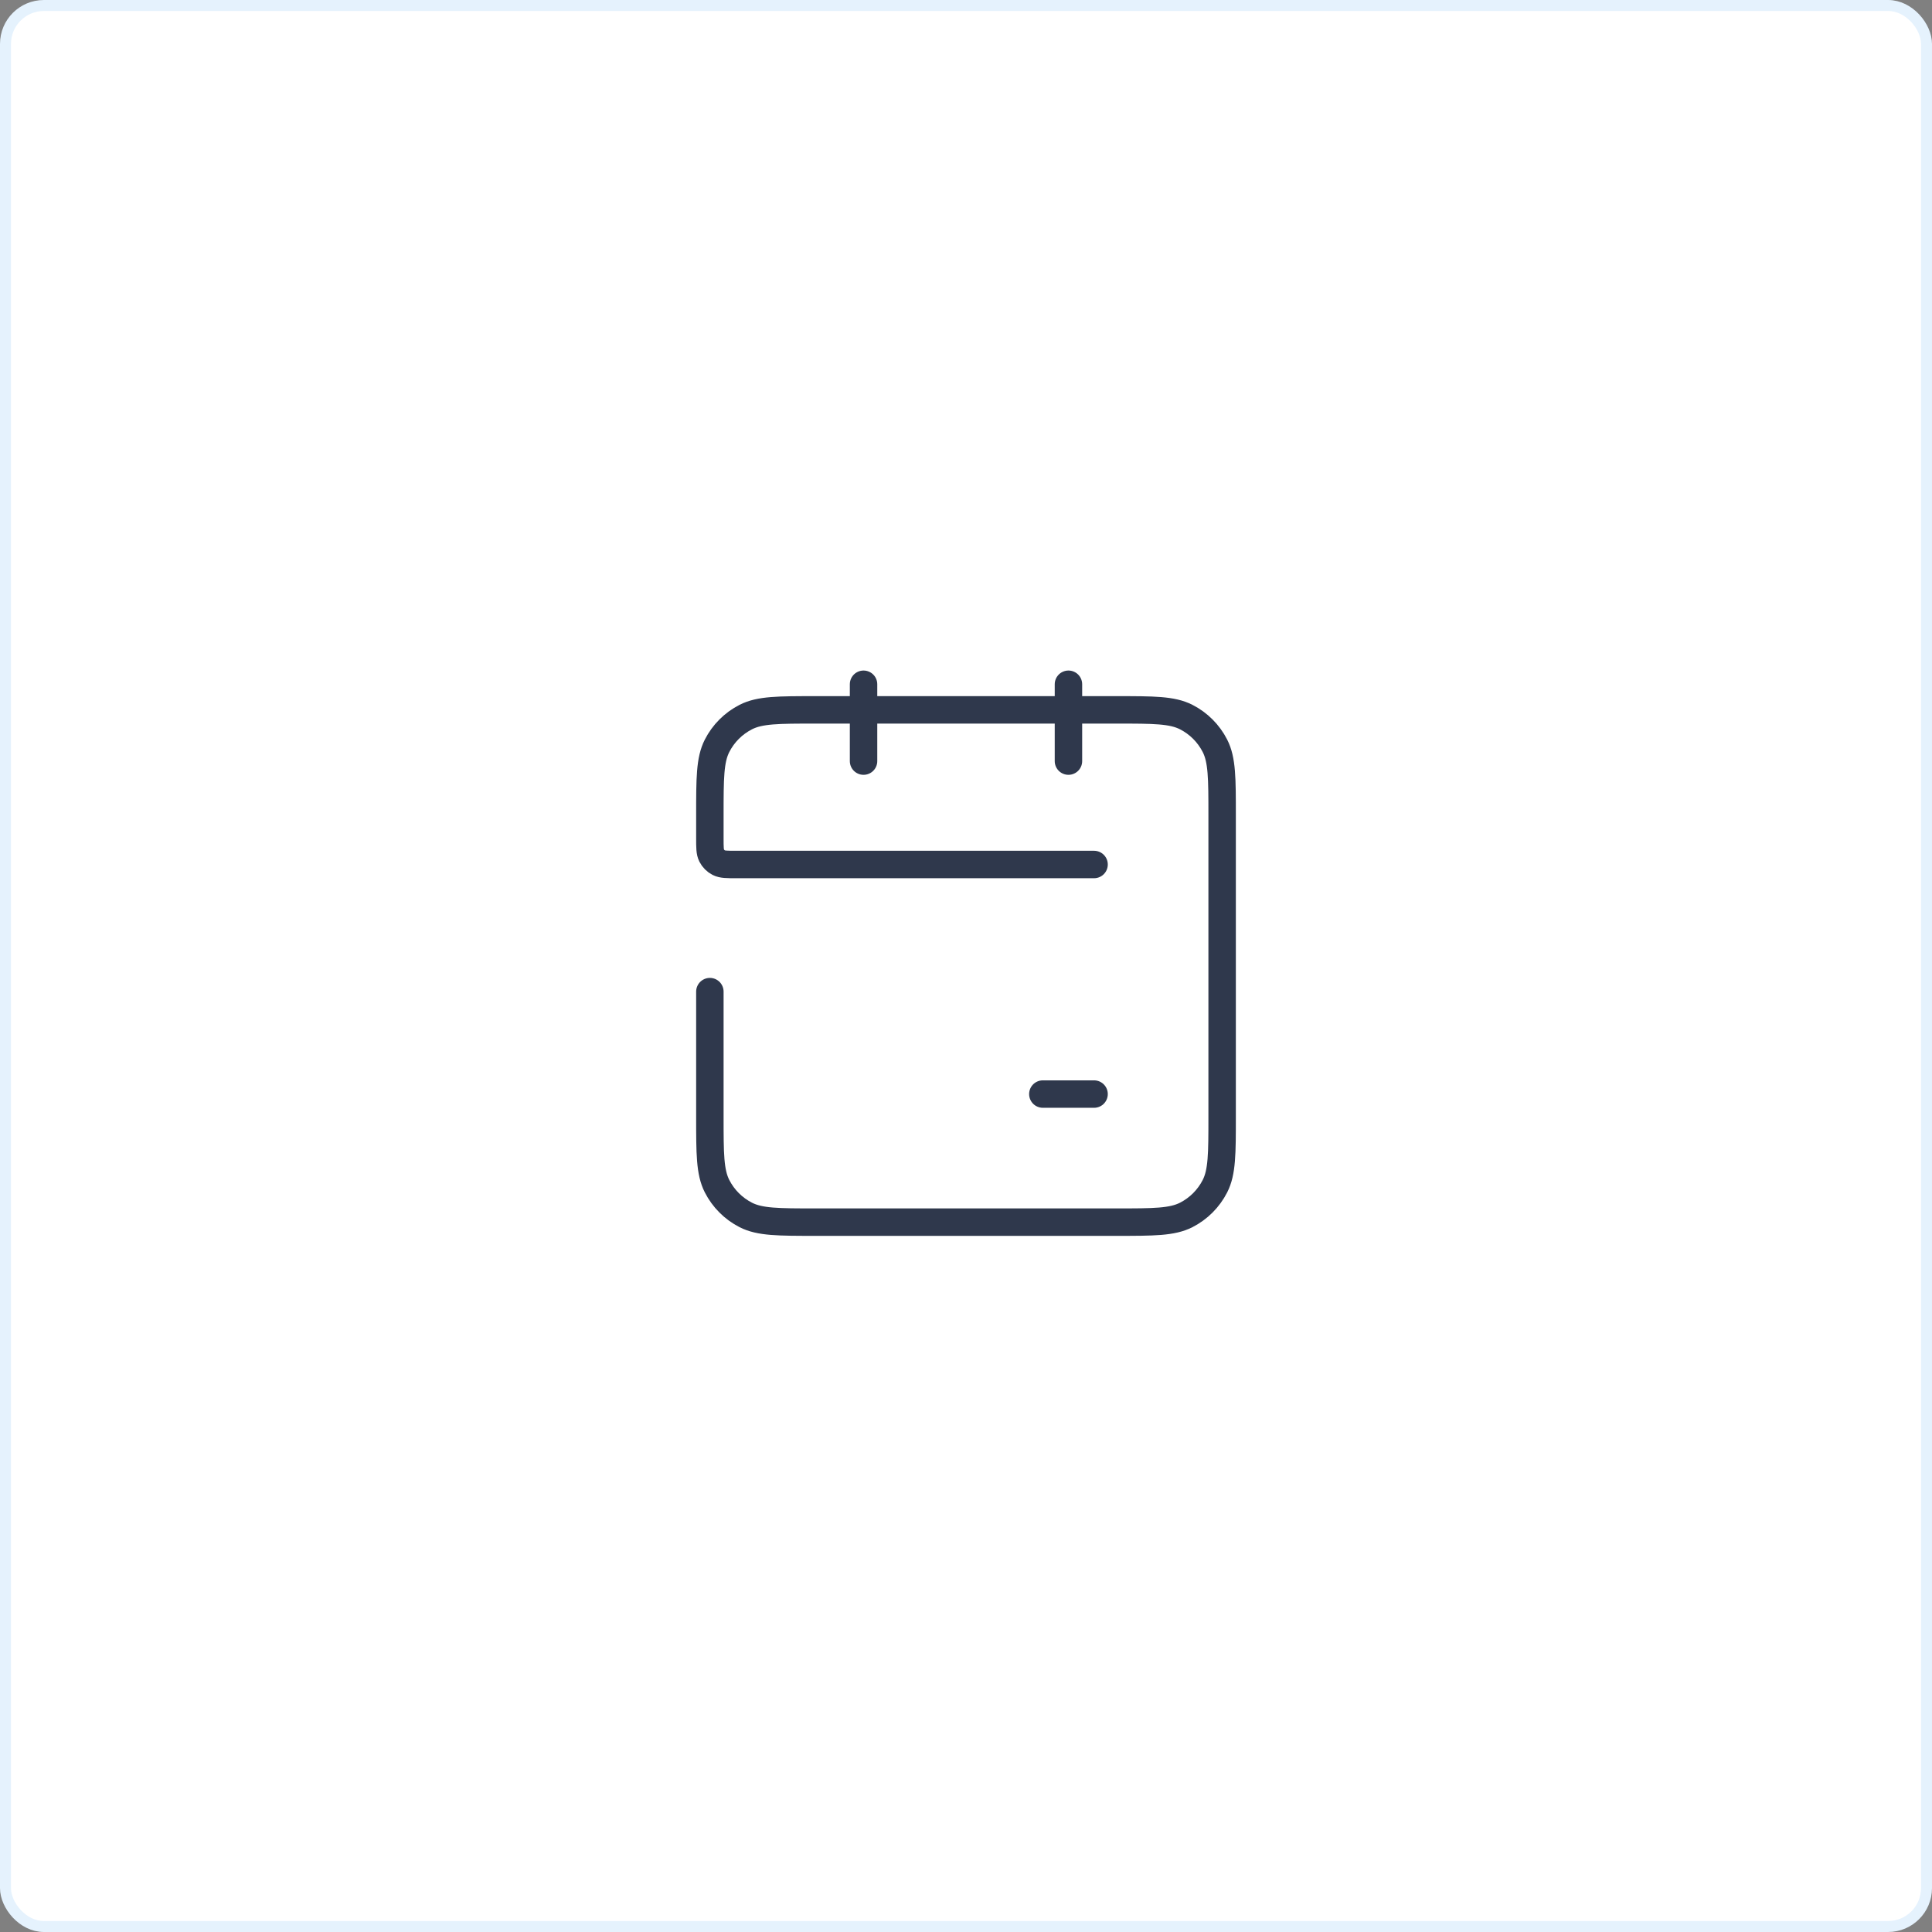 <svg width="176" height="176" viewBox="0 0 176 176" fill="none" xmlns="http://www.w3.org/2000/svg">
<rect x="0" y="0" width="176" height="176" fill="#808080" stroke="none"/>
<rect x="0.5" y="0.5" width="175" height="175" rx="3.5" fill="white" stroke="#E5F2FD"/>
<path d="M64.667 90.334V91.5V101.733C64.667 105.094 64.667 106.774 65.321 108.057C65.896 109.186 66.814 110.104 67.943 110.68C69.226 111.333 70.906 111.333 74.267 111.333H101.733C105.094 111.333 106.774 111.333 108.057 110.68C109.186 110.104 110.104 109.186 110.679 108.057C111.333 106.774 111.333 105.094 111.333 101.733V74.267C111.333 70.906 111.333 69.226 110.679 67.943C110.104 66.814 109.186 65.896 108.057 65.321C106.774 64.667 105.094 64.667 101.733 64.667H74.267C70.906 64.667 69.226 64.667 67.943 65.321C66.814 65.896 65.896 66.814 65.321 67.943C64.667 69.226 64.667 70.906 64.667 74.267V76.353C64.667 77.193 64.667 77.613 64.83 77.934C64.974 78.216 65.204 78.446 65.486 78.59C65.807 78.753 66.227 78.753 67.067 78.753H99.667M78.667 62.334V69.334M97.333 62.334V69.334M99.667 99.667H95" stroke="#2F384C" stroke-width="2.5" stroke-linecap="round" stroke-linejoin="round"/>
</svg>
